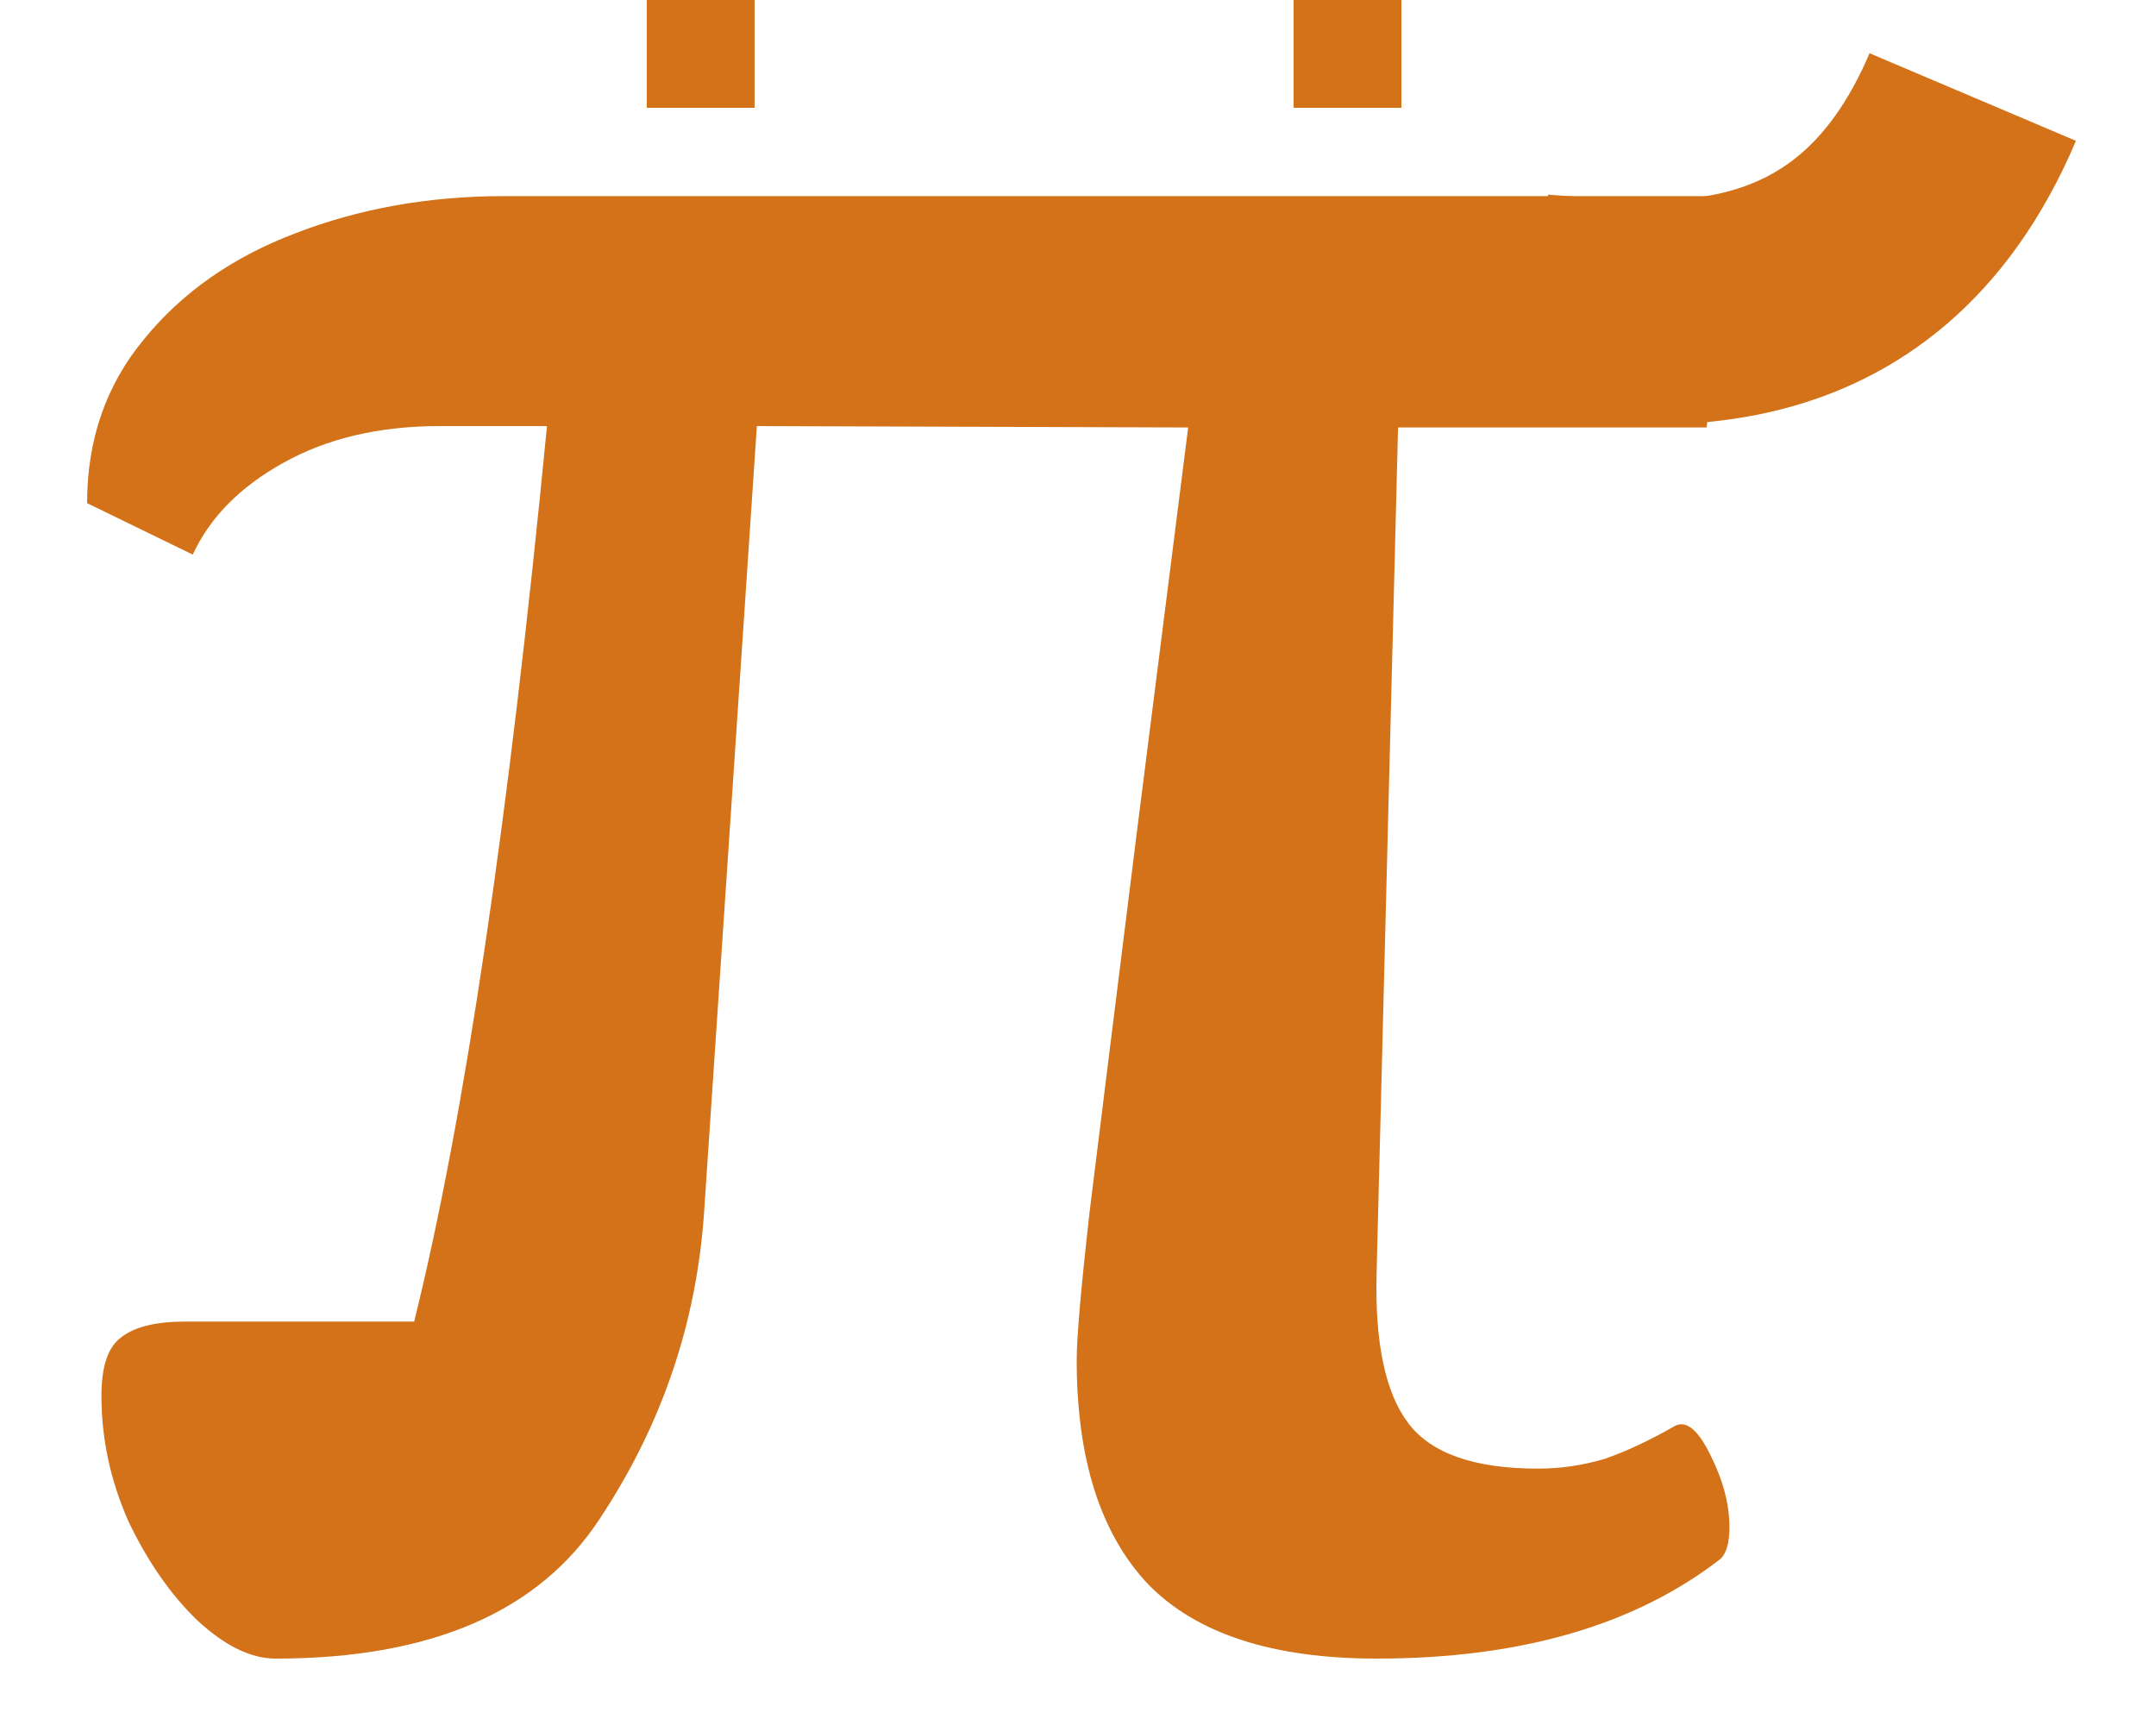 <svg width="20" height="16" viewBox="0 0 20 16" fill="none" xmlns="http://www.w3.org/2000/svg">
<path d="M2.557 15.384C2.327 15.384 2.084 15.265 1.828 15.027C1.581 14.788 1.369 14.483 1.192 14.112C1.024 13.733 0.941 13.344 0.941 12.947C0.941 12.673 1.002 12.492 1.126 12.403C1.25 12.306 1.448 12.258 1.722 12.258H3.842C4.31 10.368 4.72 7.599 5.074 3.952H4.08C3.515 3.952 3.029 4.067 2.623 4.296C2.226 4.517 1.947 4.8 1.788 5.144L0.808 4.667C0.808 4.075 0.985 3.568 1.338 3.144C1.691 2.711 2.159 2.384 2.742 2.163C3.334 1.934 3.979 1.819 4.676 1.819H16.109L15.831 3.965H12.969L12.77 11.807C12.753 12.452 12.85 12.916 13.062 13.198C13.274 13.481 13.676 13.622 14.267 13.622C14.479 13.622 14.687 13.591 14.89 13.53C15.093 13.459 15.309 13.357 15.539 13.225C15.645 13.172 15.755 13.265 15.87 13.503C15.985 13.733 16.043 13.954 16.043 14.165C16.043 14.307 16.016 14.404 15.963 14.457C15.168 15.075 14.104 15.384 12.77 15.384C11.808 15.384 11.101 15.155 10.651 14.695C10.209 14.227 9.988 13.534 9.988 12.616C9.988 12.403 10.028 11.944 10.108 11.238C10.196 10.522 10.342 9.352 10.545 7.727L11.022 3.965L7.021 3.952L6.531 11.251C6.46 12.275 6.138 13.22 5.564 14.086C4.999 14.951 3.996 15.384 2.557 15.384Z" fill="#D37218"/>
<rect x="6" width="1" height="1" fill="#D37218"/>
<rect x="12" width="1" height="1" fill="#D37218"/>
<path d="M18.3 0.9C17.287 3.288 15.232 2.898 14.3 2.844" stroke="#D37218" stroke-width="2.08"/>
</svg>
